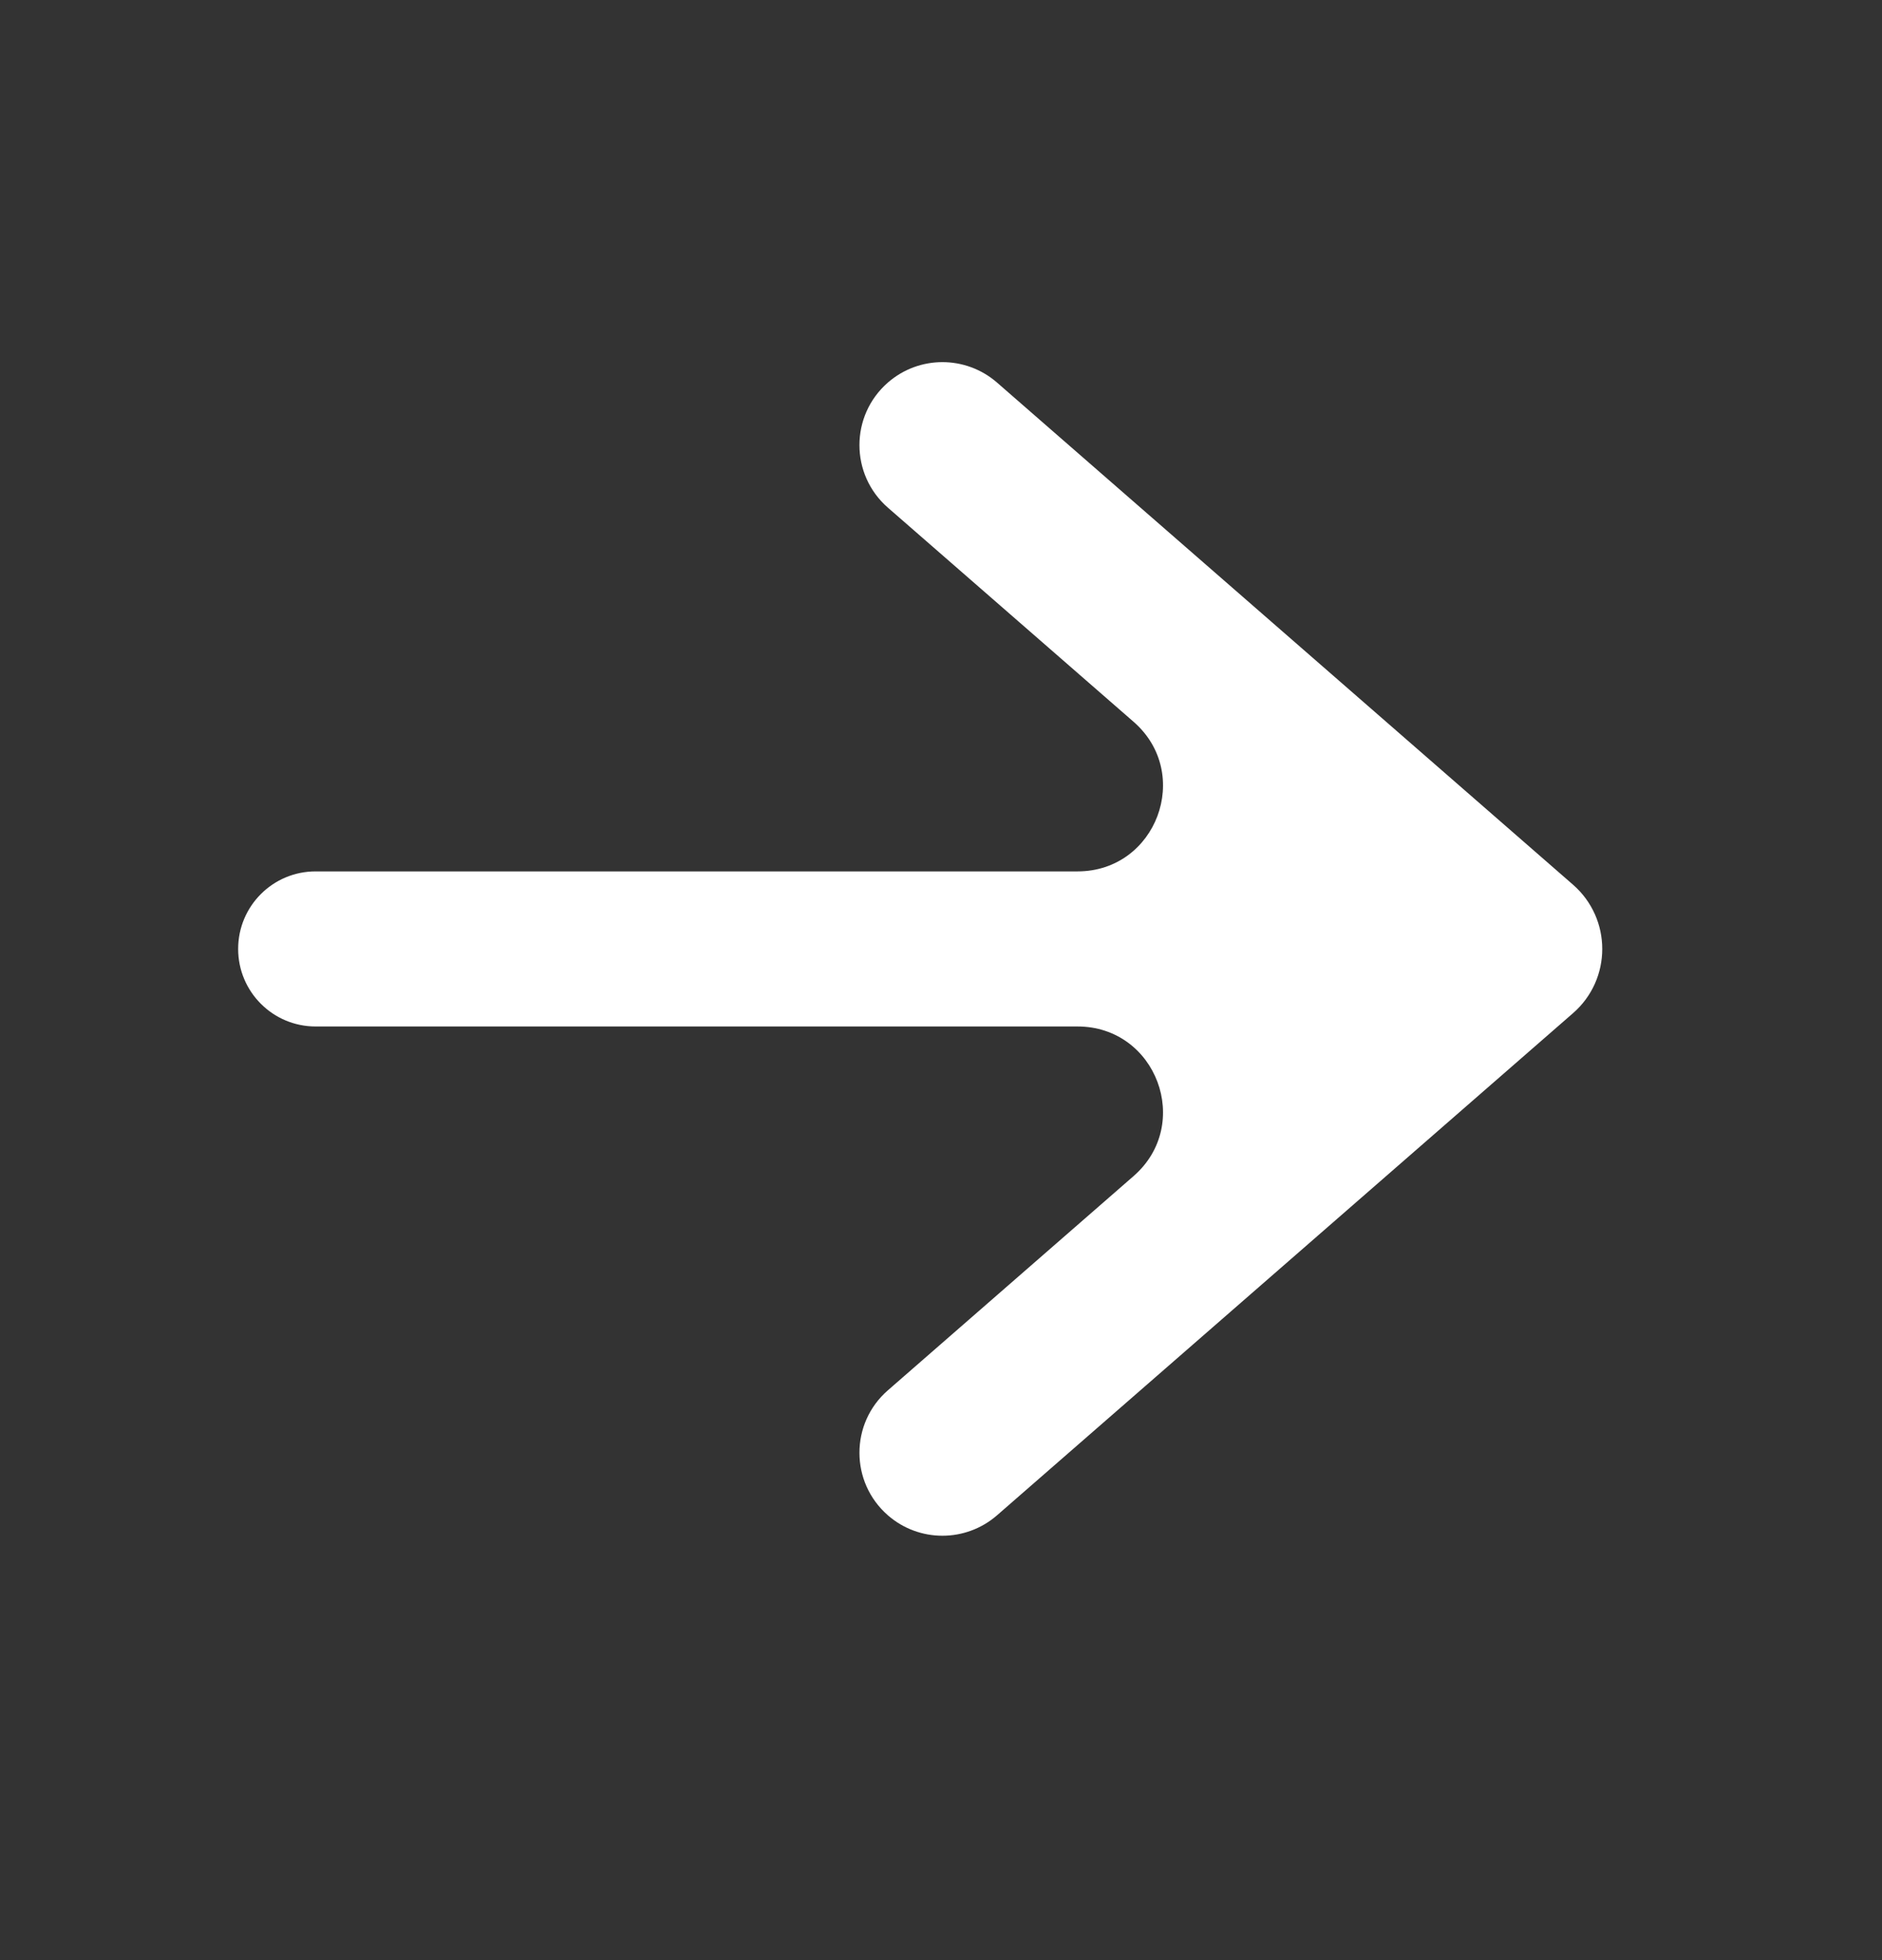 <svg width="24" height="25" viewBox="0 0 24 25" fill="none" xmlns="http://www.w3.org/2000/svg">
<rect x="0" y="0" width="24" height="25" fill="#333333" stroke="none"/>
<path d="M4.025 13.092C3.479 13.092 3.037 12.649 3.037 12.103C3.037 11.557 3.479 11.114 4.025 11.114L13.741 11.114C14.747 11.114 15.214 9.867 14.456 9.206L11.323 6.475C10.839 6.053 10.839 5.301 11.323 4.879C11.721 4.532 12.315 4.532 12.714 4.879L20.059 11.283C20.557 11.717 20.557 12.49 20.059 12.923L12.714 19.327C12.315 19.674 11.721 19.674 11.323 19.327C10.839 18.905 10.839 18.153 11.323 17.732L14.456 15C15.214 14.339 14.747 13.092 13.741 13.092L4.025 13.092Z" fill="white"/>
</svg>
